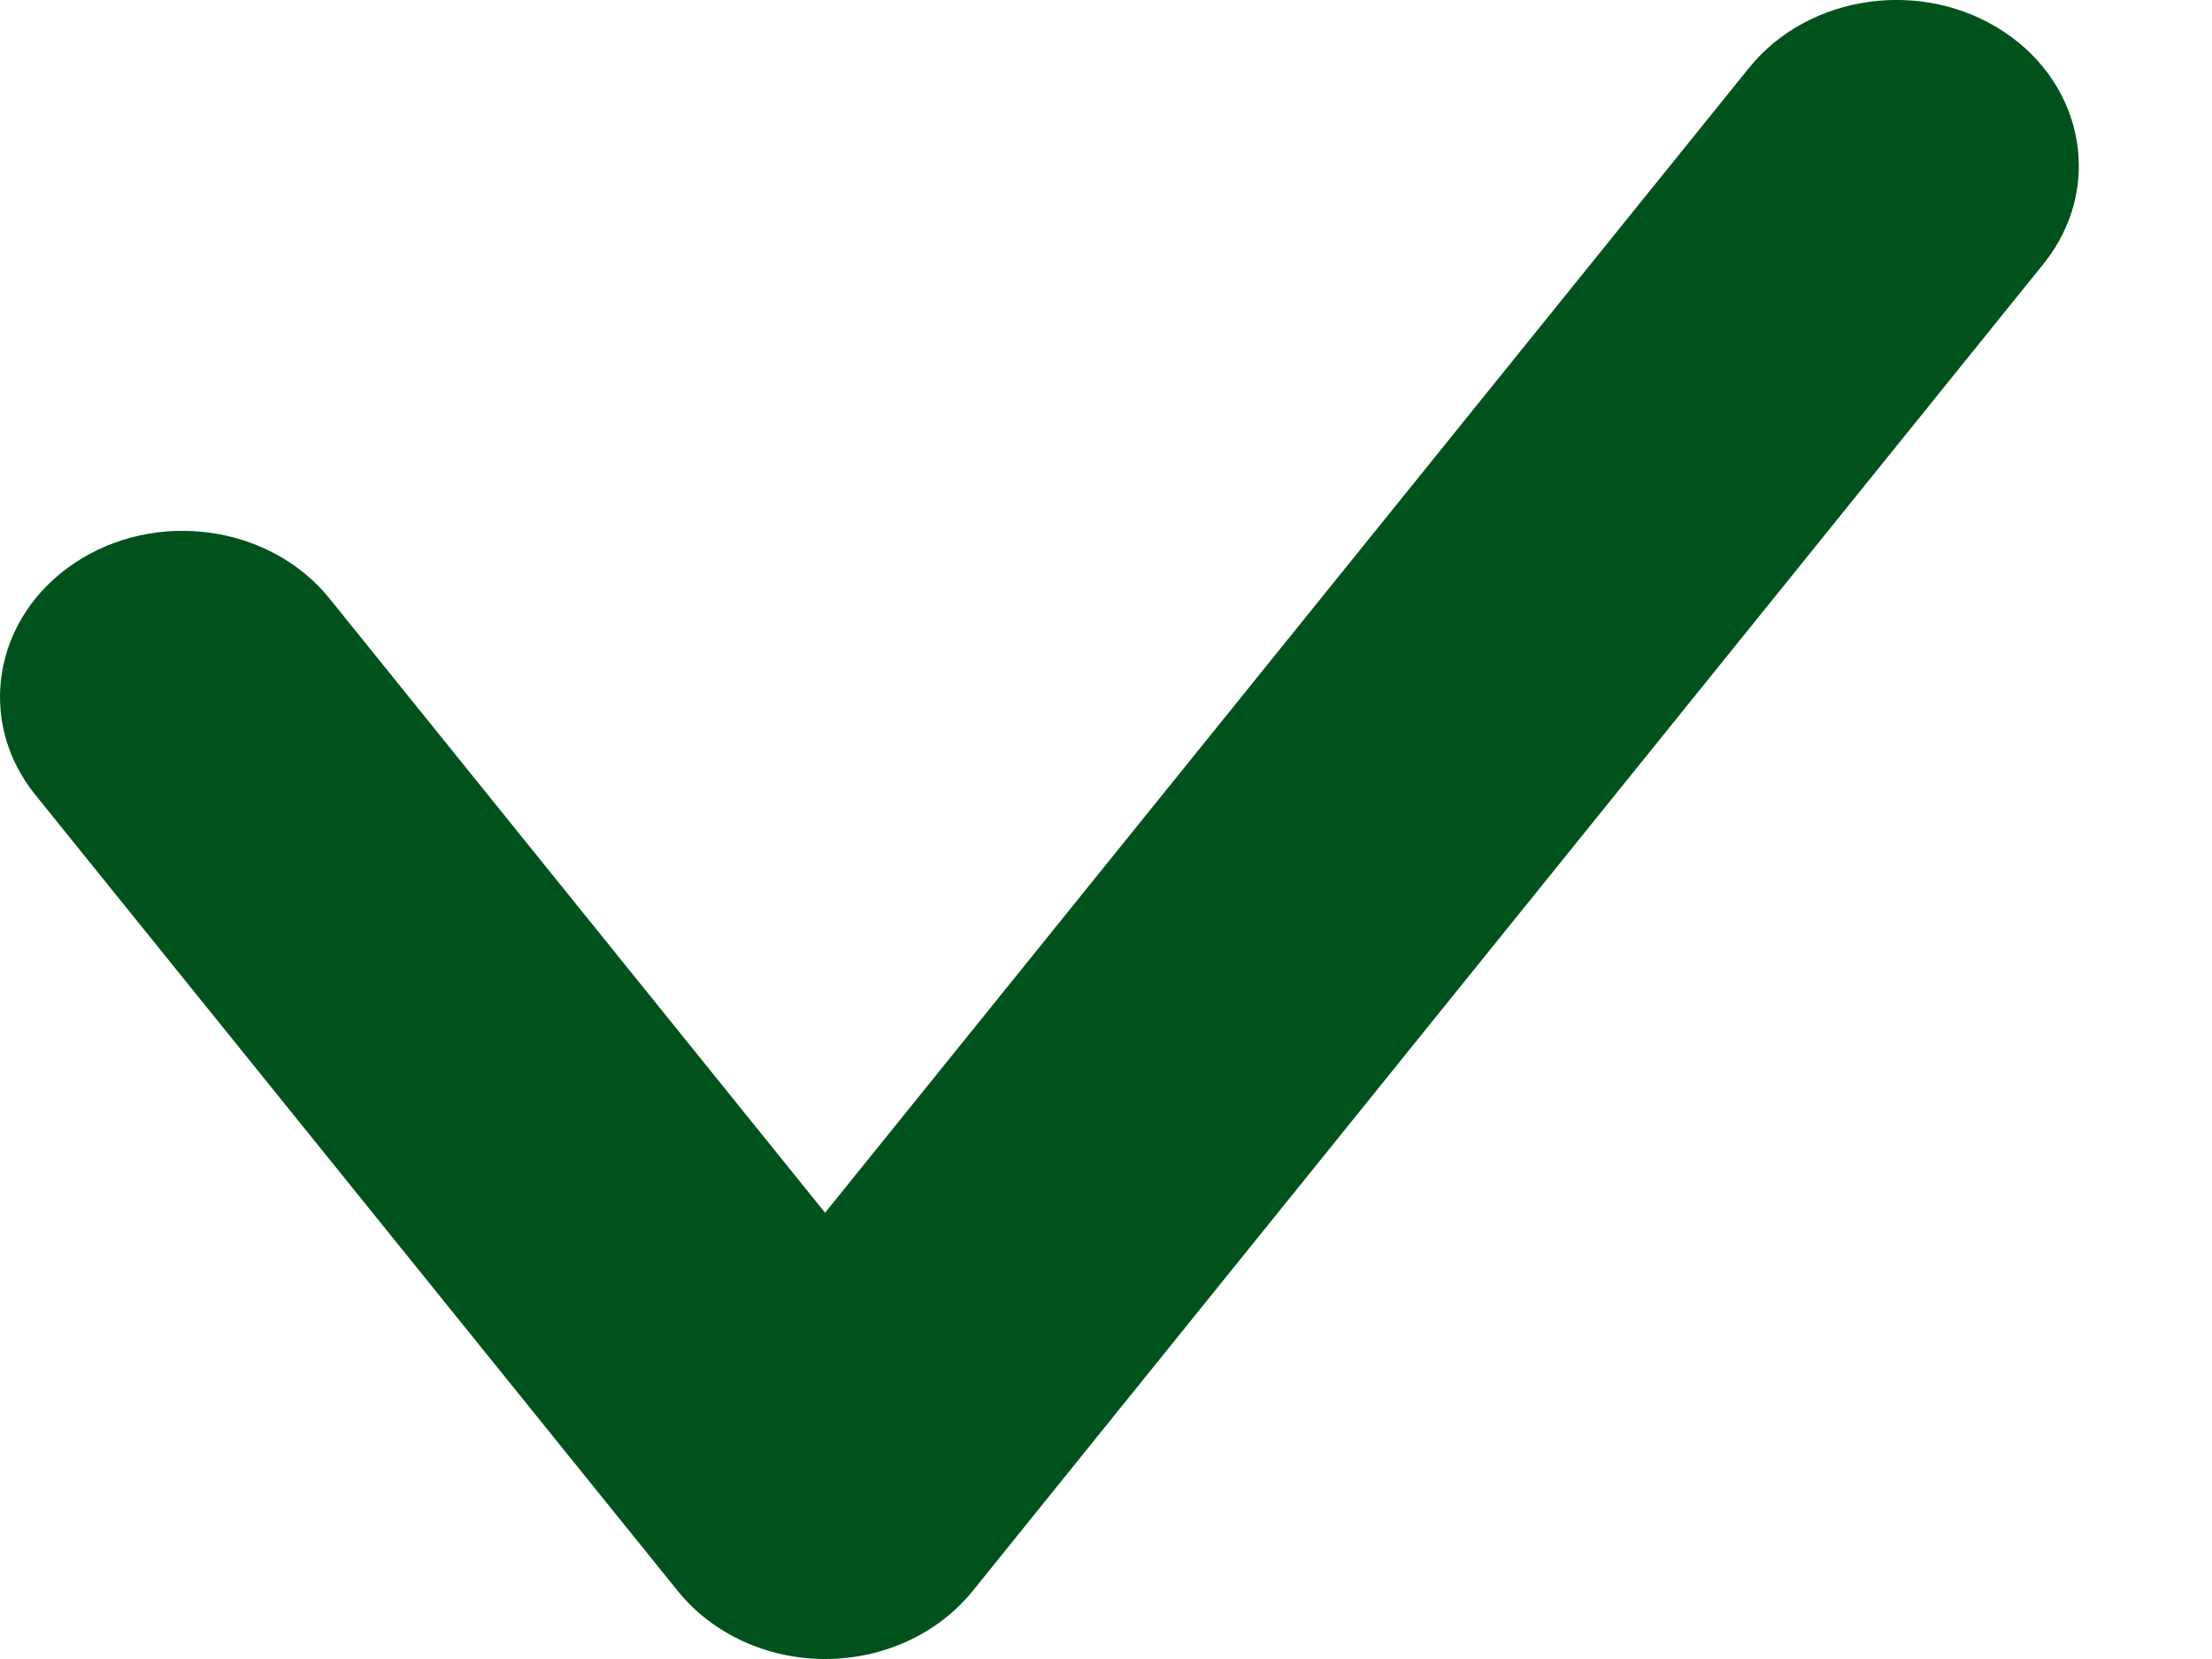 <svg width="8" height="6" viewBox="0 0 8 6" fill="none" xmlns="http://www.w3.org/2000/svg">
<path fill-rule="evenodd" clip-rule="evenodd" d="M7.249 0.116C7.543 0.312 7.606 0.688 7.39 0.955L3.517 5.755C3.392 5.909 3.195 6 2.984 6C2.774 6 2.577 5.909 2.452 5.755L0.128 2.875C-0.088 2.608 -0.024 2.232 0.27 2.036C0.564 1.84 0.977 1.898 1.192 2.165L2.984 4.386L6.326 0.245C6.542 -0.022 6.955 -0.08 7.249 0.116Z" fill="#00521C"/>
</svg>
